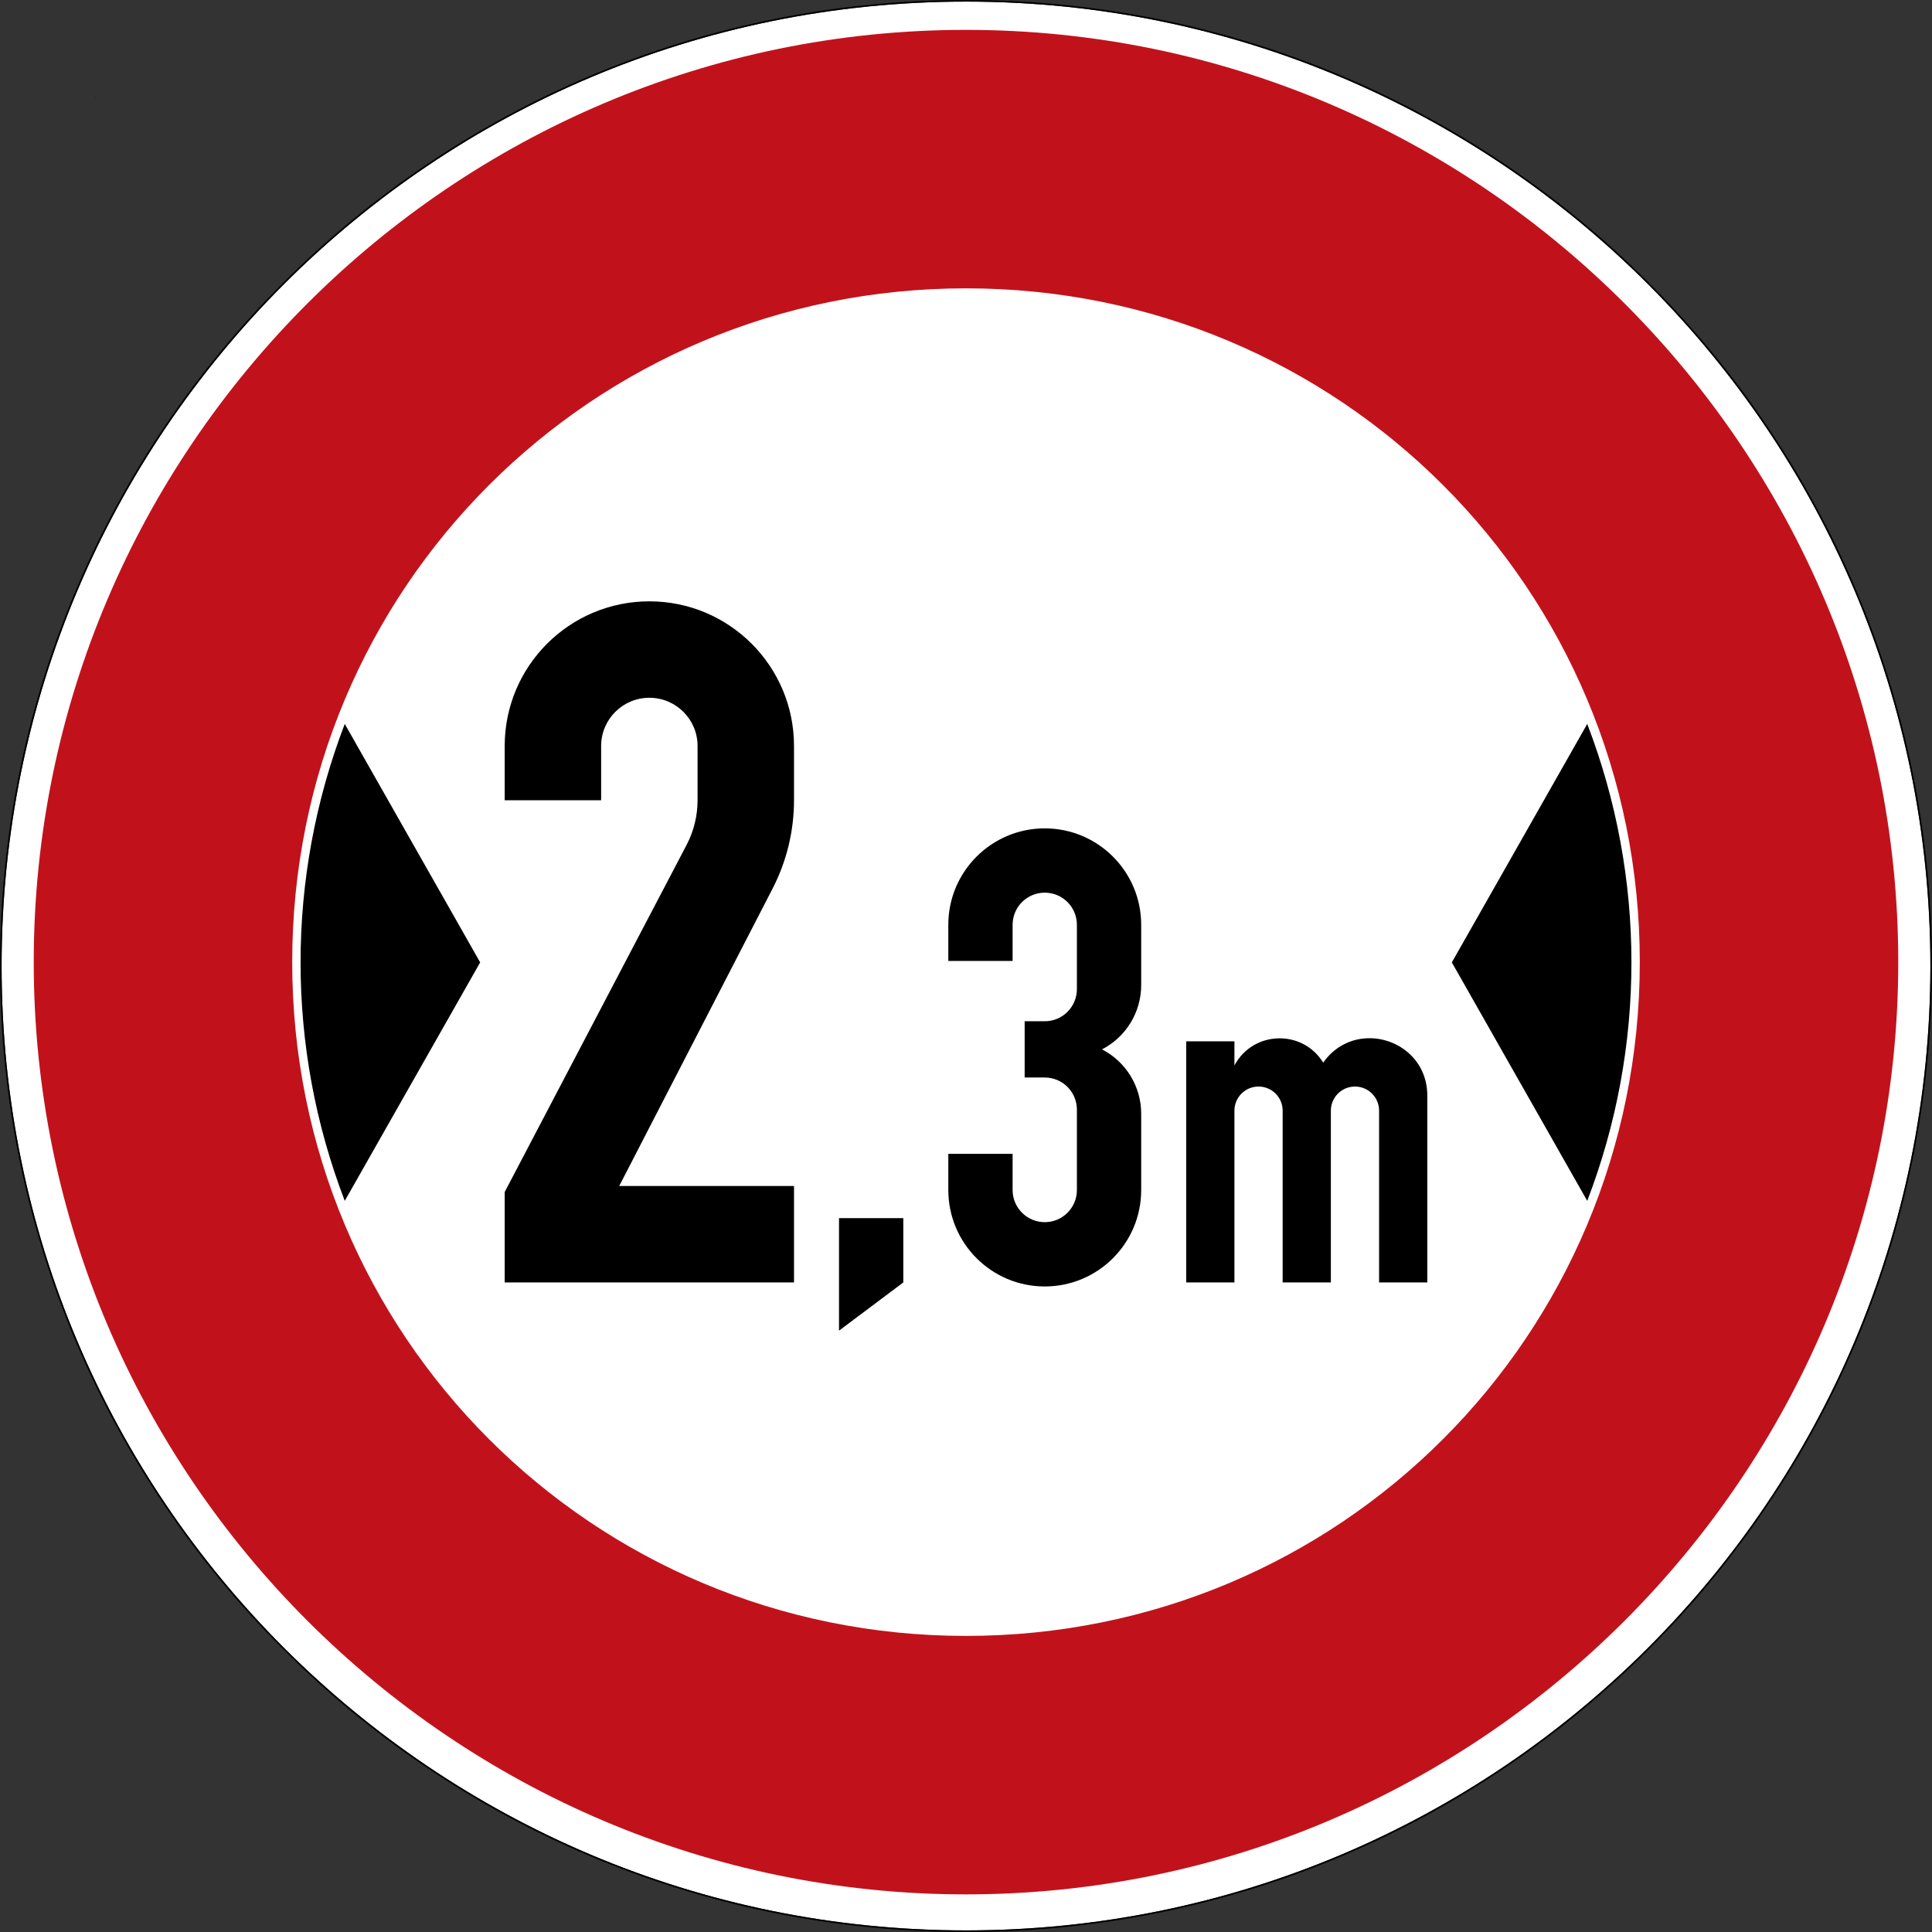 <?xml version="1.0" encoding="UTF-8" standalone="no"?>
<svg
   xmlns:dc="http://purl.org/dc/elements/1.1/"
   xmlns:cc="http://creativecommons.org/ns#"
   xmlns:rdf="http://www.w3.org/1999/02/22-rdf-syntax-ns#"
   xmlns:svg="http://www.w3.org/2000/svg"
   xmlns="http://www.w3.org/2000/svg"
   viewBox="0 0 600.996 600.996"
   height="600.996"
   width="600.996"
   xml:space="preserve"
   version="1.1"
   id="svg3499"><rect x="0" y="0" width="600.996" height="600.996" fill="#333333" stroke="none"/><defs
     id="defs3503" /><g
     transform="matrix(1.25,0,0,-1.25,0,600.996)"
     id="g3507"><g
       id="g3509"><path
         id="path3511"
         style="fill:#ffffff;fill-opacity:1;fill-rule:nonzero;stroke:none"
         d="m 240.398,480.399 c 132.551,0 240,-107.45 240,-240 0,-132.551 -107.449,-240 -240,-240 -132.55,0 -240,107.449 -240,240 0,132.55 107.45,240 240,240 z" /><path
         id="path3513"
         style="fill:#000000;fill-opacity:1;fill-rule:nonzero;stroke:none"
         d="M 240.398,480.797 C 107.633,480.797 0,373.164 0,240.399 0,107.633 107.633,0 240.398,0 c 132.766,0 240.399,107.633 240.399,240.399 0,132.765 -107.633,240.398 -240.399,240.398 z m 0,-0.398 c 132.551,0 240,-107.45 240,-240 0,-132.551 -107.449,-240 -240,-240 -132.55,0 -240,107.449 -240,240 0,132.55 107.45,240 240,240 z" /><path
         id="path3515"
         style="fill:#c1121c;fill-opacity:1;fill-rule:nonzero;stroke:none"
         d="m 240.398,473.363 c -127.746,0 -232,-104.253 -232,-232 0,-127.746 104.254,-232 232,-232 127.747,0 232,104.254 232,232 0,127.747 -104.253,232 -232,232 z m 0,-64.32 c 92.989,0 167.68,-74.691 167.68,-167.68 0,-92.988 -74.691,-167.679 -167.68,-167.679 -92.988,0 -167.679,74.691 -167.679,167.679 0,92.989 74.691,167.68 167.679,167.68 z" /><path
         id="path3517"
         style="fill:#000000;fill-opacity:1;fill-rule:nonzero;stroke:none"
         d="m 23.832,456.512 0,-0.024 -0.023,0 0.023,0.024 z" /><path
         id="path3519"
         style="fill:#000000;fill-opacity:1;fill-rule:nonzero;stroke:none"
         d="m 23.809,456.512 0.023,0 0,-0.023 -0.023,0 0,0.023 z" /><path
         id="path3521"
         style="fill:#000000;fill-opacity:1;fill-rule:nonzero;stroke:none"
         d="m 23.809,456.488 0,0.024 0.023,-0.024 -0.023,0 z m 0.023,0 -0.023,0.024 0,-0.024 0.023,0 z" /><path
         id="path3523"
         style="fill:#000000;fill-opacity:1;fill-rule:nonzero;stroke:none"
         d="m 23.859,456.488 -0.05,0 0.023,0 0,0.024 0.027,-0.024 z" /><path
         id="path3525"
         style="fill:#000000;fill-opacity:1;fill-rule:nonzero;stroke:none"
         d="m 23.809,456.488 0,0.024 0,-0.024 0.023,0.024 -0.023,-0.024 z" /><path
         id="path3527"
         style="fill:#000000;fill-opacity:1;fill-rule:nonzero;stroke:none"
         d="m 23.809,456.512 0.023,0 0,-0.023 -0.023,0 0,0.023 z" /><path
         id="path3529"
         style="fill:#000000;fill-opacity:1;fill-rule:nonzero;stroke:none"
         d="m 23.859,456.512 0,-0.047 -0.05,0 0.05,0.047 z" /><path
         id="path3531"
         style="fill:#000000;fill-opacity:1;fill-rule:nonzero;stroke:none"
         d="m 23.809,456.512 0.051,0 0,-0.047 -0.051,0 0,0.047 z" /><path
         id="path3533"
         style="fill:#000000;fill-opacity:1;fill-rule:nonzero;stroke:none"
         d="m 23.809,456.465 0,0.047 0.05,-0.047 -0.05,0 z m 0.05,0 -0.05,0.047 0,-0.047 0.05,0 z" /><path
         id="path3535"
         style="fill:#000000;fill-opacity:1;fill-rule:nonzero;stroke:none"
         d="m 23.859,456.465 -0.05,0 0.023,0 0,0.047 0.027,-0.047 z" /><path
         id="path3537"
         style="fill:#000000;fill-opacity:1;fill-rule:nonzero;stroke:none"
         d="m 23.809,456.465 0,0.047 0,-0.047 0.05,0.047 -0.05,-0.047 z" /><path
         id="path3539"
         style="fill:#000000;fill-opacity:1;fill-rule:nonzero;stroke:none"
         d="m 23.809,456.512 0.051,0 0,-0.047 -0.051,0 0,0.047 z" /><path
         id="path3541"
         style="fill:#000000;fill-opacity:1;fill-rule:nonzero;stroke:none"
         d="m 23.859,456.512 0,-0.047 -0.05,0 0.05,0.047 z" /><path
         id="path3543"
         style="fill:#000000;fill-opacity:1;fill-rule:nonzero;stroke:none"
         d="m 23.809,456.512 0.051,0 0,-0.047 -0.051,0 0,0.047 z" /><path
         id="path3545"
         style="fill:#000000;fill-opacity:1;fill-rule:nonzero;stroke:none"
         d="m 23.809,456.465 0,0.047 0.05,-0.047 -0.05,0 z m 0.05,0 -0.05,0.047 0,-0.047 0.05,0 z" /><path
         id="path3547"
         style="fill:#000000;fill-opacity:1;fill-rule:nonzero;stroke:none"
         d="m 23.859,456.465 -0.05,0 0.023,0 0,0.047 0.027,-0.047 z" /><path
         id="path3549"
         style="fill:#000000;fill-opacity:1;fill-rule:nonzero;stroke:none"
         d="m 23.809,456.465 0,0.047 0,-0.047 0.05,0.047 -0.05,-0.047 z" /><path
         id="path3551"
         style="fill:#000000;fill-opacity:1;fill-rule:nonzero;stroke:none"
         d="m 23.809,456.512 0.051,0 0,-0.047 -0.051,0 0,0.047 z" /><path
         id="path3553"
         style="fill:#000000;fill-opacity:1;fill-rule:nonzero;stroke:none"
         d="m 23.859,456.512 0,-0.047 -0.05,0 0.05,0.047 z" /><path
         id="path3555"
         style="fill:#000000;fill-opacity:1;fill-rule:nonzero;stroke:none"
         d="m 23.809,456.512 0.051,0 0,-0.047 -0.051,0 0,0.047 z" /><path
         id="path3557"
         style="fill:#000000;fill-opacity:1;fill-rule:nonzero;stroke:none"
         d="m 23.809,456.465 0,0.047 0.05,-0.047 -0.05,0 z m 0.05,0 -0.05,0.047 0,-0.047 0.05,0 z" /><path
         id="path3559"
         style="fill:#000000;fill-opacity:1;fill-rule:nonzero;stroke:none"
         d="m 23.859,456.465 -0.05,0 0.023,0 0,0.047 0.027,-0.047 z" /><path
         id="path3561"
         style="fill:#000000;fill-opacity:1;fill-rule:nonzero;stroke:none"
         d="m 23.809,456.465 0,0.047 0,-0.047 0.05,0.047 -0.05,-0.047 z" /><path
         id="path3563"
         style="fill:#000000;fill-opacity:1;fill-rule:nonzero;stroke:none"
         d="m 23.809,456.512 0.051,0 0,-0.047 -0.051,0 0,0.047 z" /><path
         id="path3565"
         style="fill:#000000;fill-opacity:1;fill-rule:nonzero;stroke:none"
         d="m 197.598,161.649 -72,0 0,22.5 45.257,86.359 c 1.801,3.437 2.743,7.262 2.743,11.141 l 0,13.5 c 0,6.628 -5.371,12 -12,12 -6.625,0 -12,-5.372 -12,-12 l 0,-13.5 -24,0 0,13.5 c 0,19.882 16.117,36 36,36 19.882,0 36,-16.118 36,-36 l 0,-13.5 c 0,-7.653 -1.828,-15.196 -5.34,-22 l -38.16,-74 43.5,0 0,-24 z" /><path
         id="path3567"
         style="fill:#000000;fill-opacity:1;fill-rule:nonzero;stroke:none"
         d="m 224.797,161.649 -16,-12 0,28 16,0 0,-16" /><path
         id="path3569"
         style="fill:#000000;fill-opacity:1;fill-rule:nonzero;stroke:none"
         d="m 283.996,235.649 c 0,-6.739 -3.762,-12.914 -9.754,-16 5.992,-3.086 9.754,-9.262 9.754,-16 l 0,-19 c 0,-13.254 -10.742,-24 -24,-24 -13.254,0 -24,10.746 -24,24 l 0,9 16,0 0,-9 c 0,-4.418 3.582,-8 8,-8 4.422,0 8,3.582 8,8 l 0,20 c 0,4.418 -3.578,8 -8,8 l -5,0 0,14 5,0 c 4.422,0 8,3.582 8,8 l 0,16 c 0,4.418 -3.578,8 -8,8 -4.418,0 -8,-3.582 -8,-8 l 0,-9 -16,0 0,9 c 0,13.253 10.746,24 24,24 13.258,0 24,-10.747 24,-24 l 0,-15 z" /><path
         id="path3571"
         style="fill:#000000;fill-opacity:1;fill-rule:nonzero;stroke:none"
         d="m 341.012,222.426 c -4.321,0.062 -8.715,-1.809 -11.719,-6.074 -5.168,8.367 -17.465,7.976 -22.094,-0.703 l 0,6 -12,0 0,-60 12,0 0,42.75 c 0,3.312 2.684,6 6,6 3.313,0 6,-2.688 6,-6 l 0,-42.75 12,0 0,42.75 c 0,3.312 2.684,6 6,6 3.313,0 6,-2.688 6,-6 l 0,-42.75 12,0 0,46.5 c 0,8.695 -6.992,14.171 -14.187,14.277 z" /><path
         id="path3573"
         style="fill:#000000;fill-opacity:1;fill-rule:nonzero;stroke:none"
         d="m 85.797,181.949 33.699,59.344 -33.699,59.348 c -14.664,-38.203 -14.664,-80.489 0,-118.692 z" /><path
         id="path3575"
         style="fill:#000000;fill-opacity:1;fill-rule:nonzero;stroke:none"
         d="M 395,181.949 361.301,241.293 395,300.641 c 14.664,-38.203 14.664,-80.489 0,-118.692 z" /></g></g></svg>
